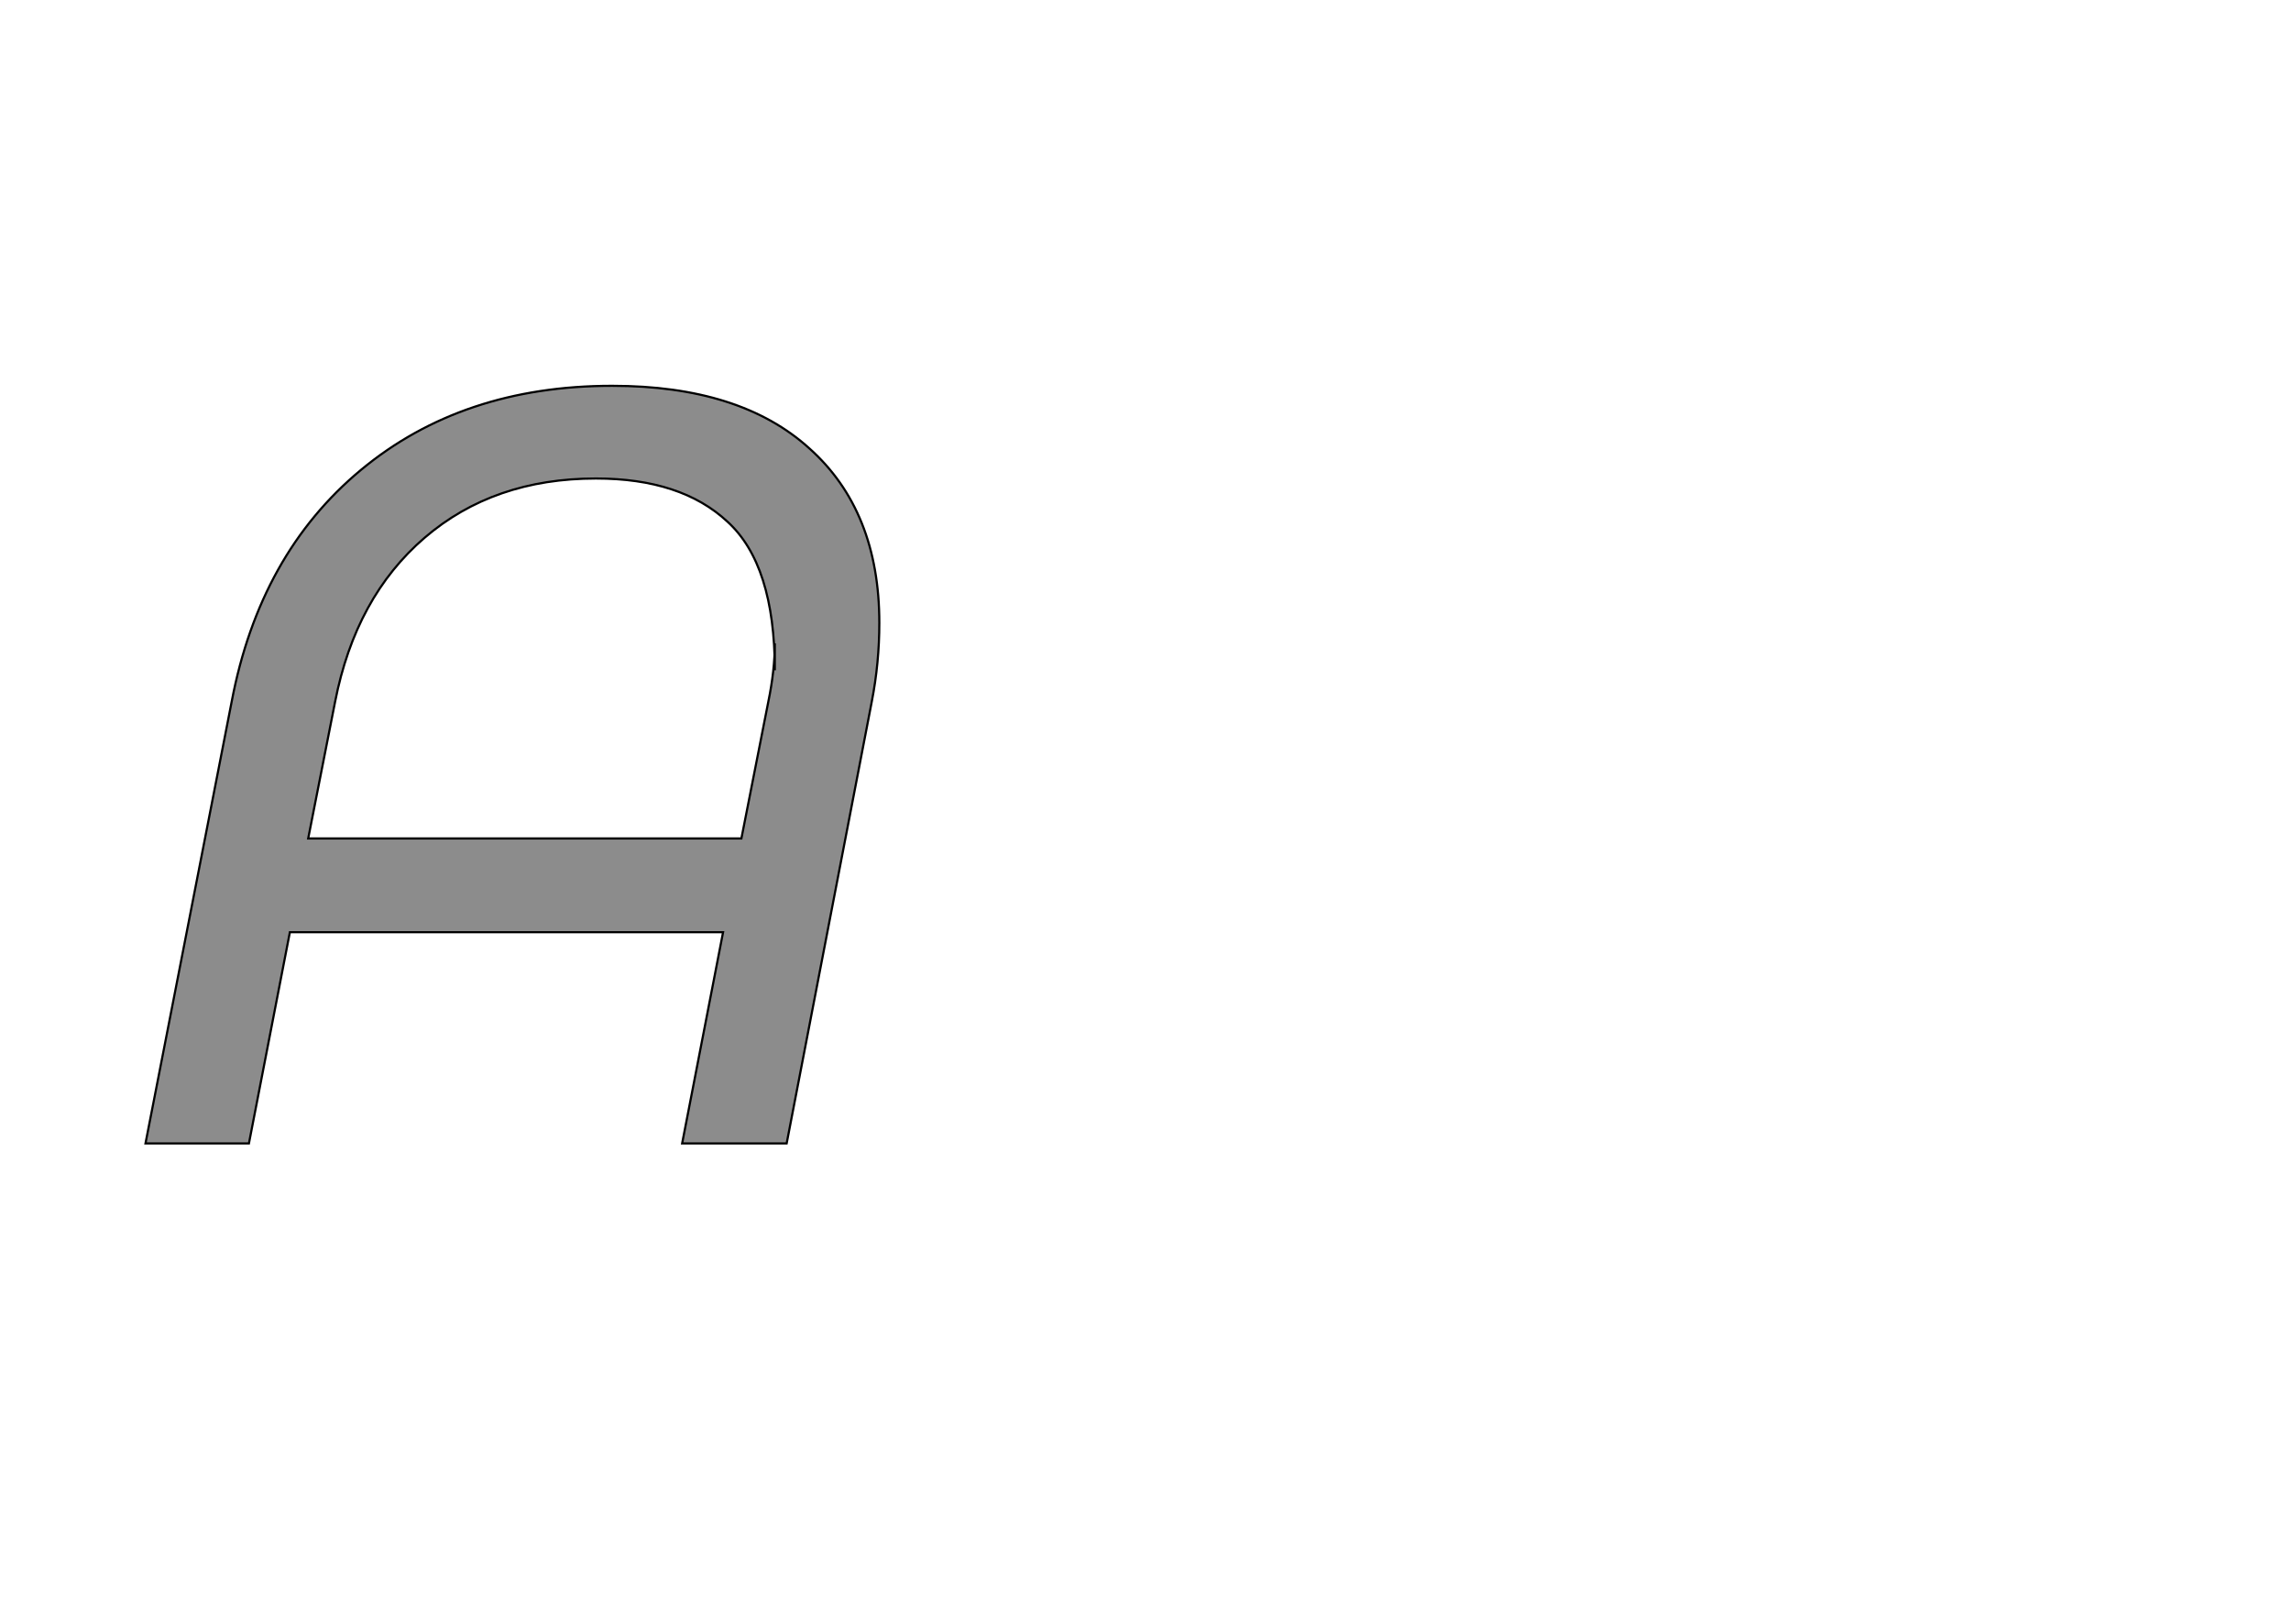 <!--
BEGIN METADATA

BBOX_X_MIN 35
BBOX_Y_MIN 0
BBOX_X_MAX 716
BBOX_Y_MAX 703
WIDTH 681
HEIGHT 703
H_BEARING_X 35
H_BEARING_Y 703
H_ADVANCE 767
V_BEARING_X -348
V_BEARING_Y 258
V_ADVANCE 1219
ORIGIN_X 0
ORIGIN_Y 0

END METADATA
-->

<svg width='2126px' height='1507px' xmlns='http://www.w3.org/2000/svg' version='1.1'>

 <!-- make sure glyph is visible within svg window -->
 <g fill-rule='nonzero'  transform='translate(100 1061)'>

  <!-- draw actual outline using lines and Bezier curves-->
  <path fill='black' stroke='black' fill-opacity='0.45'  stroke-width='2'  d='
 M 587,-703
 M 651,-645
 Q 716,-587 716,-483
 Q 716,-446 709,-410
 L 630,0
 L 533,0
 L 571,-196
 L 169,-196
 L 131,0
 L 35,0
 L 115,-410
 Q 141,-547 235,-625
 Q 329,-703 468,-703
 Q 587,-703 651,-645
 Z

 M 619,-439
 Q 619,-537 575,-577
 Q 532,-617 453,-617
 Q 358,-617 294,-562
 Q 230,-507 211,-410
 L 186,-283
 L 588,-283
 L 613,-410
 Q 619,-439 619,-464
 Z

  '/>
 </g>
</svg>
